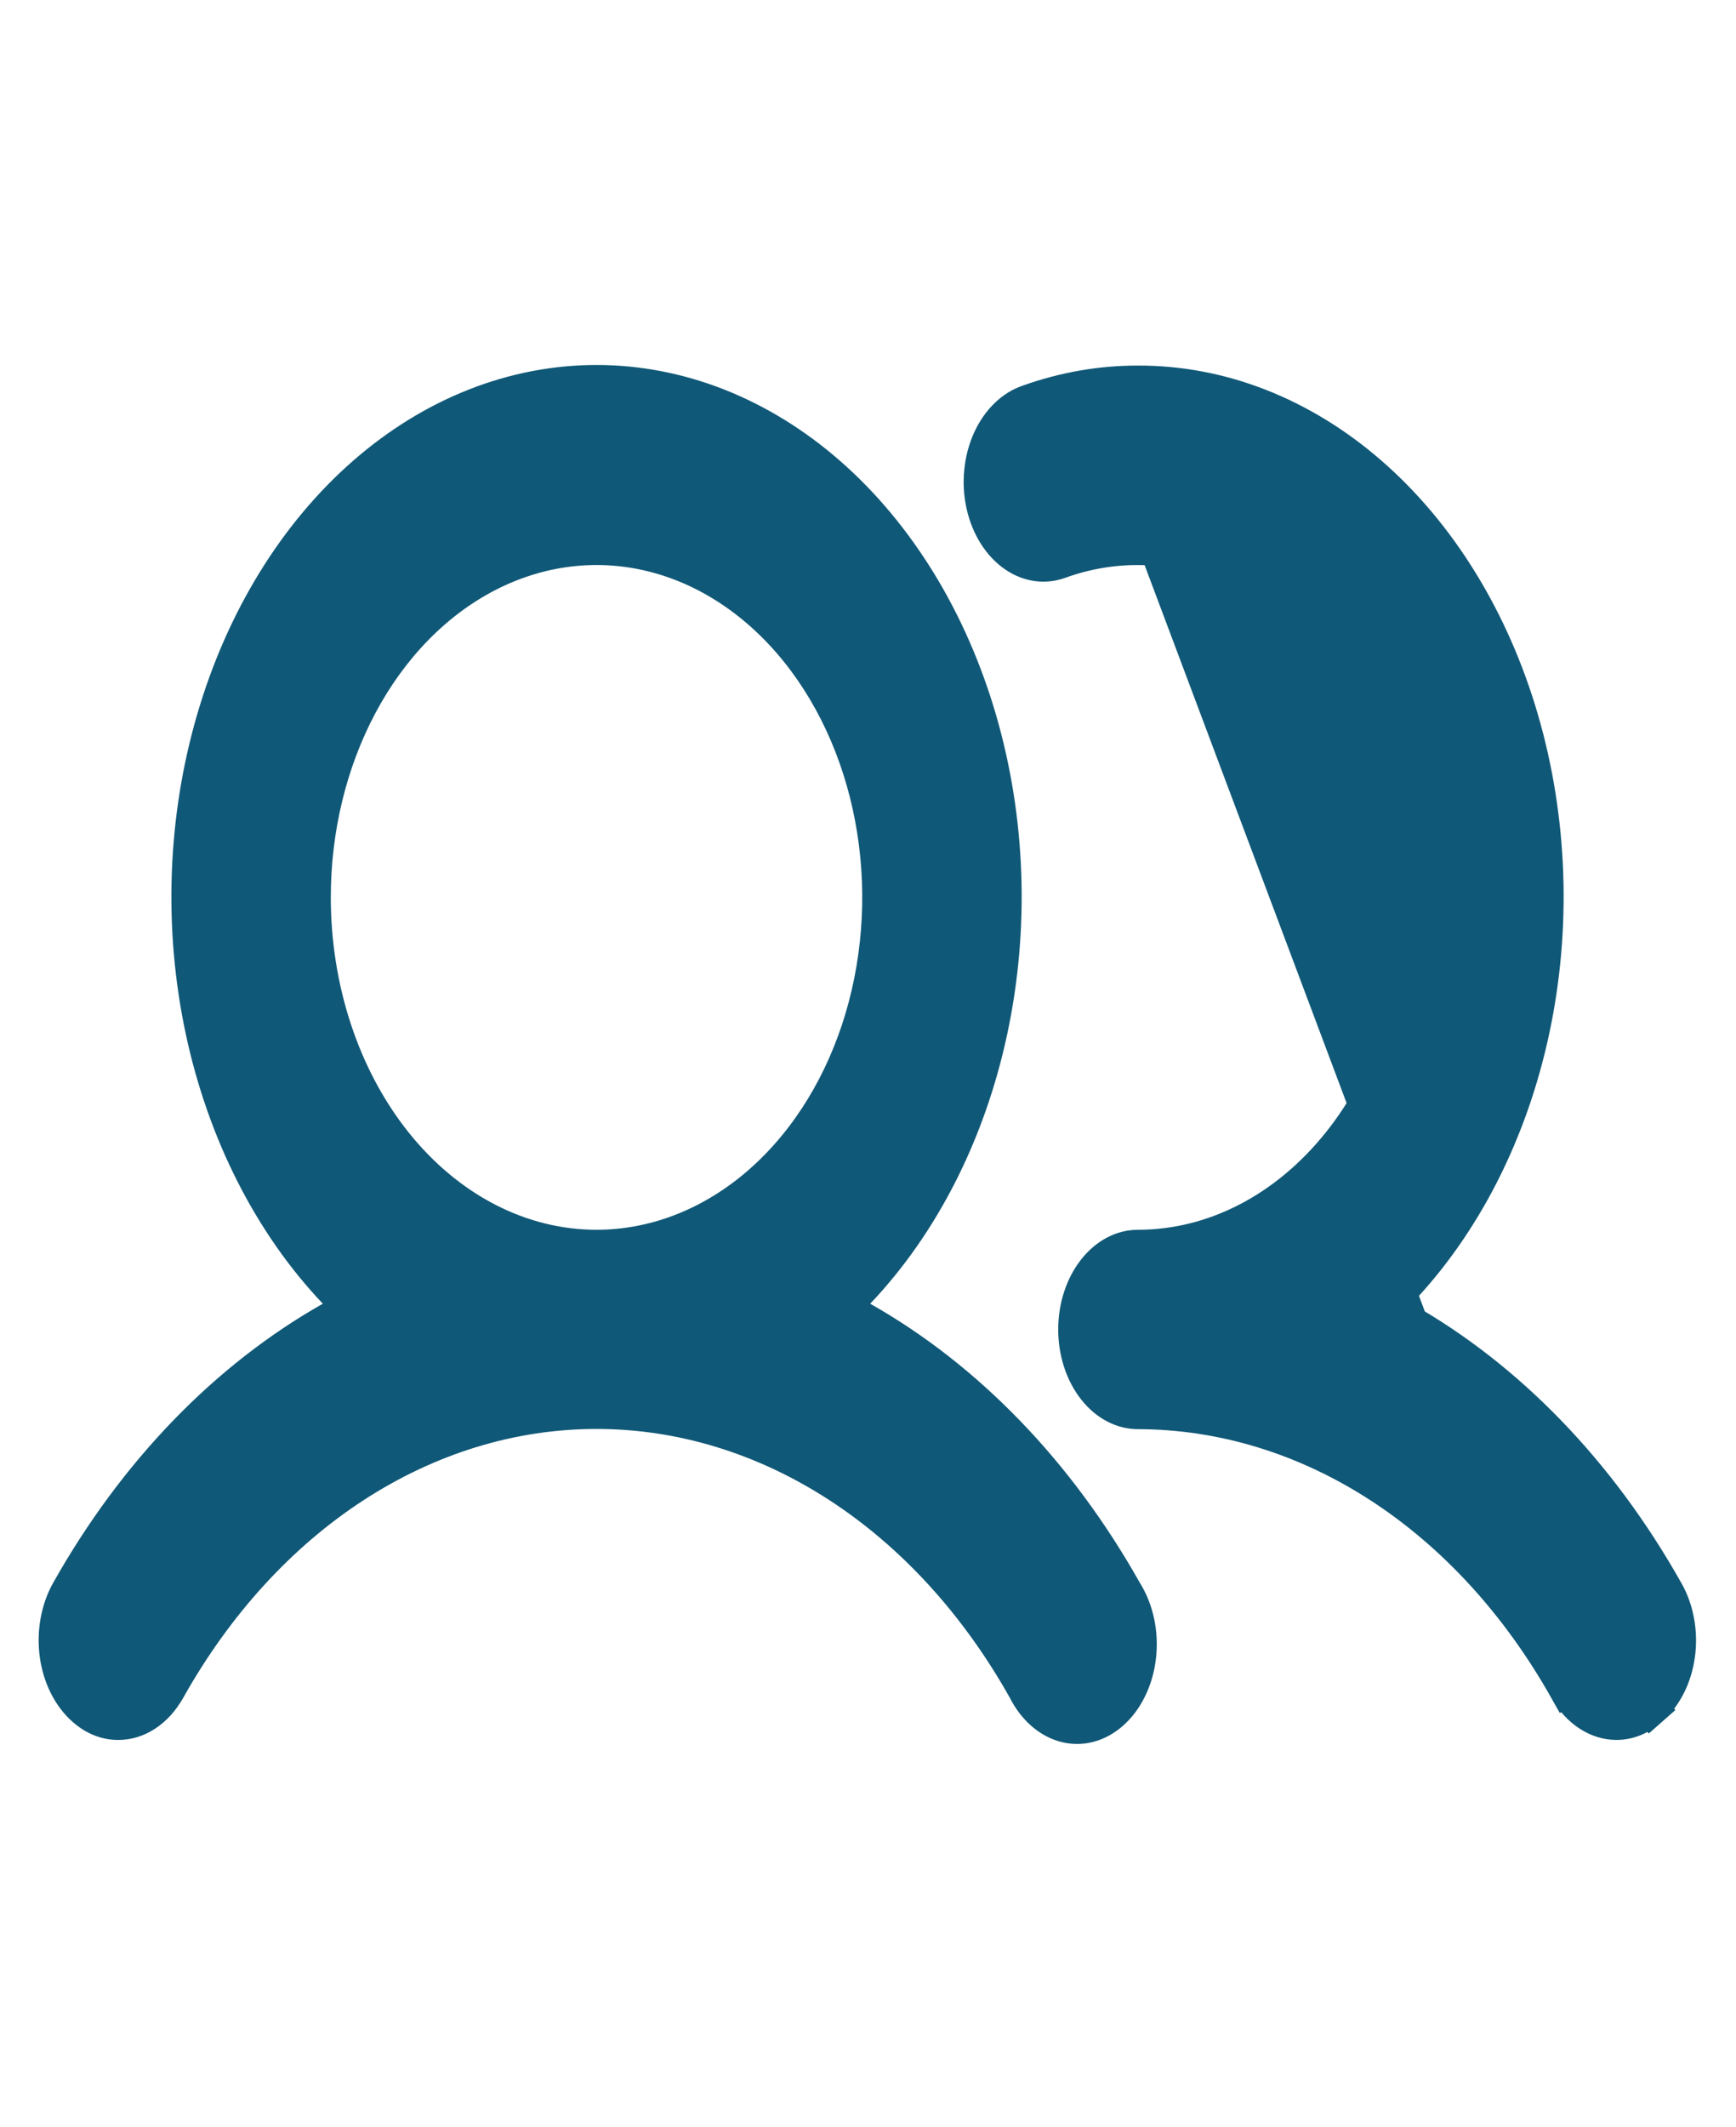 <svg width="49" height="60" viewBox="0 0 49 60" fill="none" xmlns="http://www.w3.org/2000/svg">
<path d="M32.119 15.438C31.376 15.436 30.637 15.564 29.926 15.818L29.926 15.818L29.919 15.821C29.708 15.899 29.491 15.924 29.277 15.895C29.063 15.866 28.849 15.784 28.649 15.646C28.448 15.507 28.263 15.315 28.11 15.074C27.957 14.834 27.841 14.553 27.772 14.246C27.703 13.94 27.683 13.617 27.715 13.3C27.746 12.982 27.827 12.678 27.951 12.407C28.075 12.135 28.238 11.905 28.426 11.725C28.613 11.545 28.82 11.42 29.032 11.35L29.032 11.35L29.042 11.346C30.044 10.989 31.079 10.81 32.117 10.812L32.12 10.812C34.451 10.804 36.741 11.693 38.678 13.382C40.618 15.072 42.108 17.483 42.929 20.295C43.749 23.107 43.858 26.17 43.237 29.063C42.616 31.957 41.3 34.526 39.482 36.428L39.038 36.892L39.597 37.209C42.563 38.886 45.13 41.535 47.02 44.894L47.022 44.897C47.164 45.145 47.268 45.432 47.324 45.74C47.381 46.048 47.387 46.367 47.344 46.679C47.301 46.991 47.209 47.285 47.076 47.544C46.944 47.803 46.775 48.02 46.585 48.185L46.912 48.562L46.579 48.19C46.285 48.452 45.95 48.579 45.622 48.578C45.363 48.576 45.101 48.498 44.857 48.339C44.611 48.179 44.389 47.941 44.216 47.636M32.119 15.438C34.281 15.438 36.325 16.512 37.812 18.371C39.297 20.227 40.118 22.725 40.118 25.312C40.118 27.9 39.297 30.398 37.812 32.254C36.325 34.113 34.281 35.188 32.118 35.188C31.695 35.188 31.259 35.397 30.918 35.824C30.574 36.253 30.369 36.855 30.369 37.5C30.369 38.145 30.574 38.747 30.918 39.176C31.259 39.603 31.695 39.812 32.118 39.812H32.119C34.508 39.816 36.854 40.536 38.96 41.903C41.063 43.268 42.863 45.238 44.216 47.636M32.119 15.438C32.119 15.438 32.12 15.438 32.12 15.438L32.118 15.938V15.438C32.119 15.438 32.119 15.438 32.119 15.438ZM44.216 47.636C44.216 47.637 44.216 47.637 44.217 47.637L43.781 47.883L44.216 47.636C44.216 47.636 44.216 47.636 44.216 47.636ZM24.2 36.429L23.758 36.893L24.316 37.209C27.282 38.886 29.849 41.535 31.739 44.894L31.745 44.904L31.751 44.913C31.905 45.161 32.021 45.45 32.088 45.765C32.154 46.08 32.169 46.41 32.13 46.733C32.092 47.056 32.002 47.363 31.868 47.633C31.735 47.904 31.562 48.131 31.366 48.303C31.171 48.475 30.956 48.59 30.739 48.647C30.522 48.705 30.3 48.706 30.082 48.652C29.865 48.598 29.65 48.487 29.453 48.318C29.256 48.149 29.082 47.926 28.946 47.657L28.941 47.647L28.936 47.638C27.586 45.235 25.786 43.261 23.681 41.894C21.575 40.526 19.227 39.806 16.837 39.806C14.447 39.806 12.099 40.526 9.993 41.894C7.888 43.261 6.089 45.235 4.739 47.638L4.738 47.639C4.567 47.946 4.346 48.185 4.101 48.344C3.858 48.502 3.597 48.579 3.339 48.578L3.335 48.578C3.007 48.58 2.671 48.453 2.377 48.19L2.374 48.188C1.99 47.848 1.707 47.31 1.619 46.677C1.532 46.045 1.65 45.402 1.935 44.894C3.826 41.535 6.392 38.886 9.358 37.209L9.916 36.893L9.475 36.429C7.662 34.522 6.35 31.952 5.732 29.059C5.115 26.167 5.224 23.106 6.044 20.296C6.864 17.485 8.35 15.075 10.287 13.381C12.221 11.69 14.508 10.795 16.837 10.795C19.166 10.795 21.454 11.69 23.388 13.381C25.324 15.075 26.811 17.485 27.631 20.296C28.451 23.106 28.56 26.167 27.942 29.059C27.325 31.952 26.013 34.522 24.2 36.429ZM10.16 19.868C9.295 21.487 8.837 23.381 8.837 25.312C8.837 27.9 9.659 30.398 11.143 32.254C12.631 34.113 14.675 35.188 16.837 35.188C18.448 35.188 20.009 34.59 21.325 33.491C22.638 32.394 23.648 30.848 24.241 29.058C24.834 27.267 24.989 25.301 24.687 23.405C24.385 21.509 23.639 19.756 22.531 18.371C21.422 16.985 19.995 16.024 18.421 15.632C16.845 15.24 15.212 15.444 13.737 16.207C12.265 16.969 11.025 18.25 10.16 19.868Z" fill="#105877" stroke="#105877"/>
</svg>
